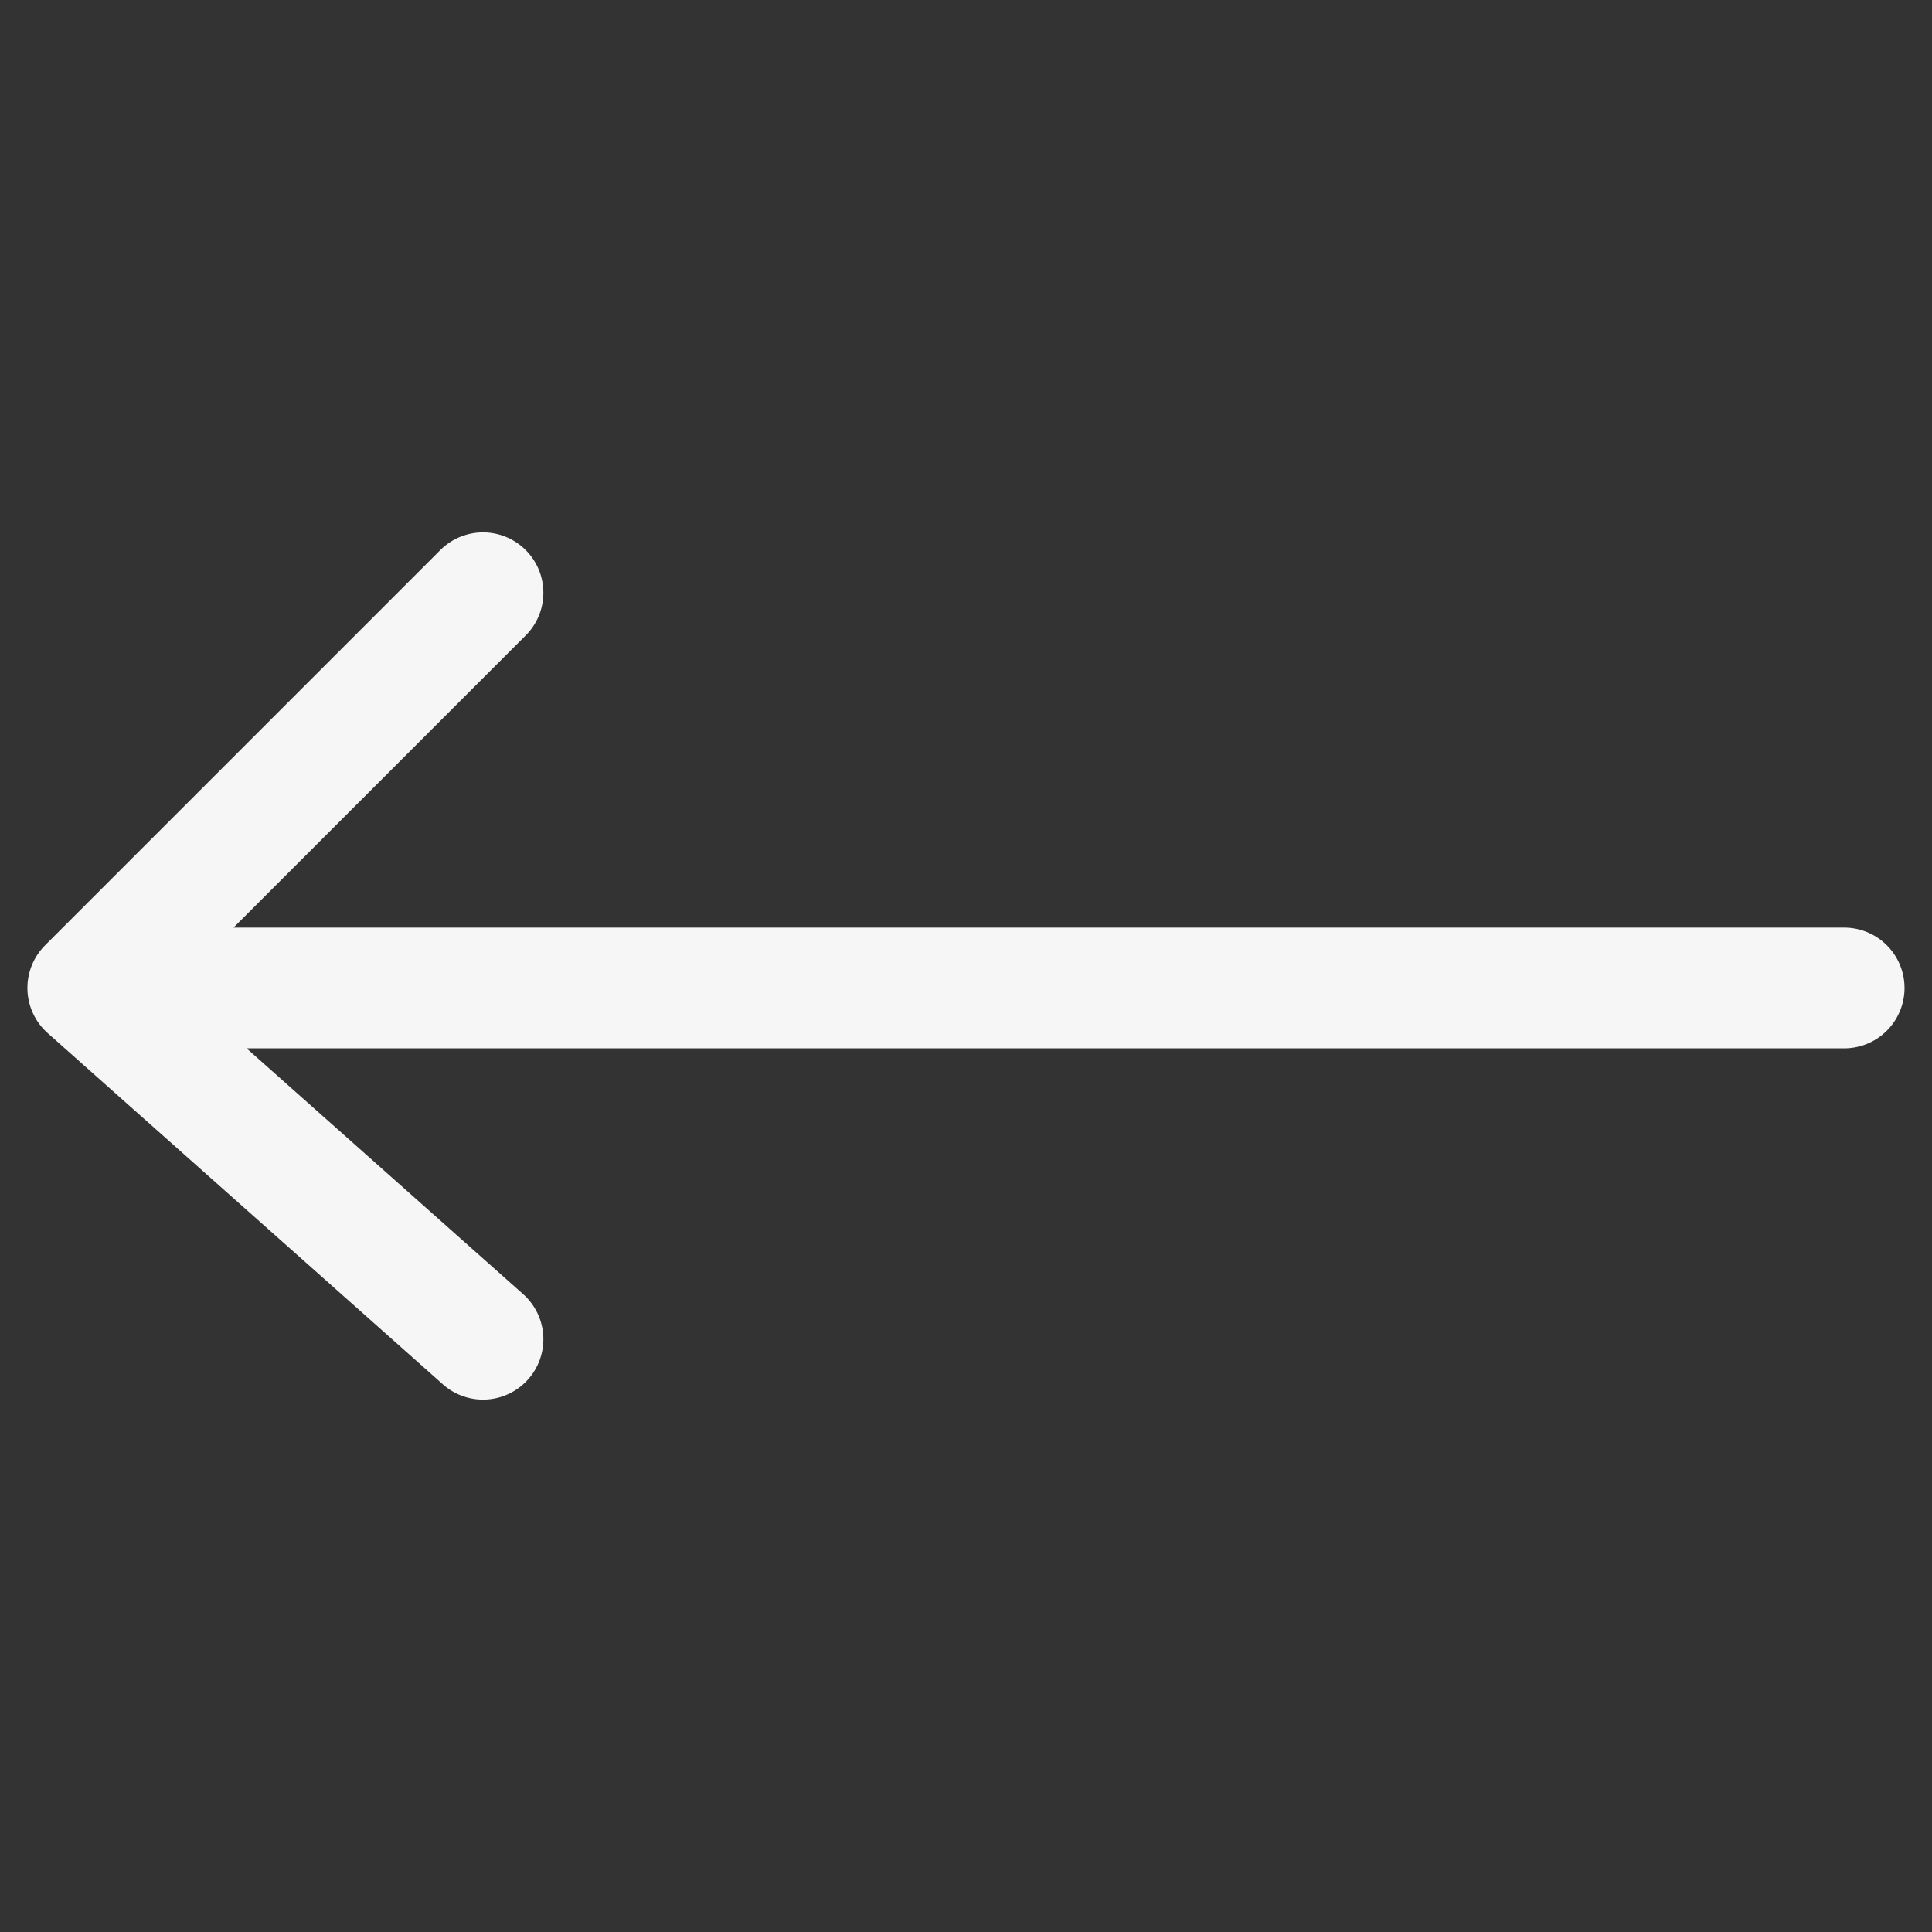 <svg width="32" height="32" viewBox="0 0 32 32" fill="none" xmlns="http://www.w3.org/2000/svg">
<rect x="0" y="0" width="32" height="32" fill="#333333" stroke="none"/>
<path d="M30.545 16.364L1.454 16.364M1.454 16.364L8 22.182M1.454 16.364L8 9.818" stroke="#F6F6F6" stroke-width="2" stroke-linecap="round" stroke-linejoin="round"/>
</svg>
